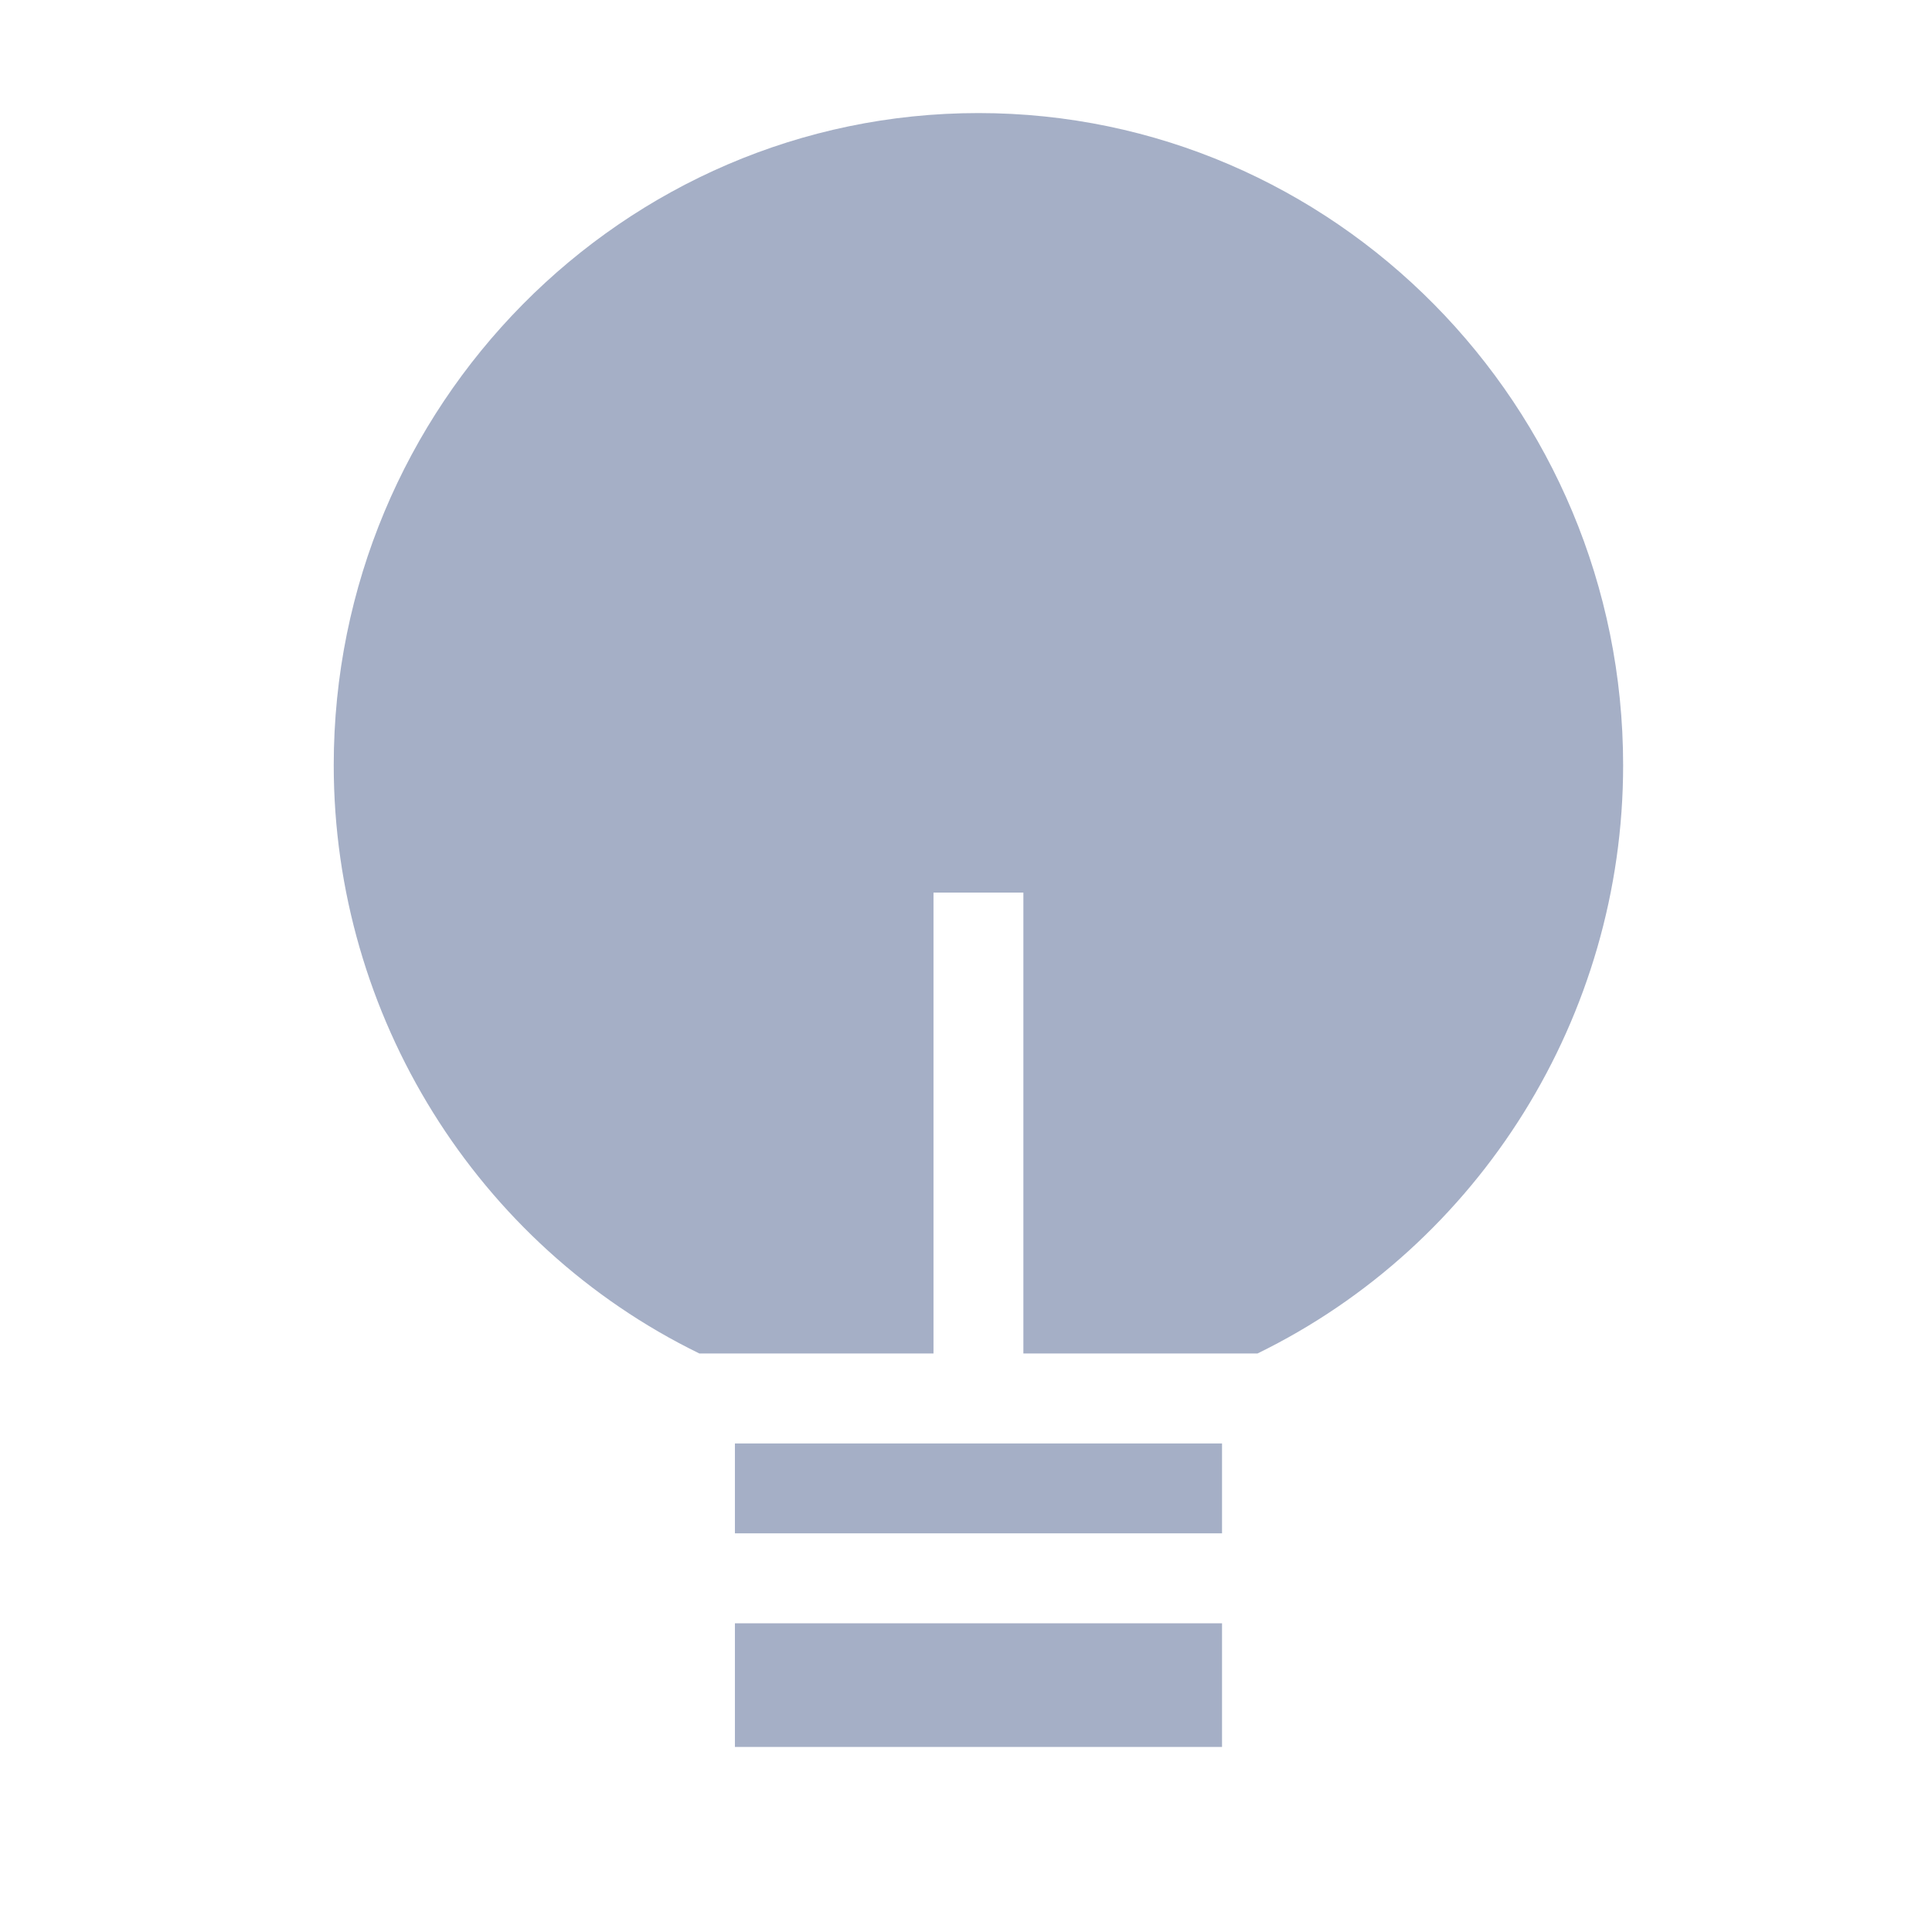 <svg width="23" height="23" viewBox="0 0 23 23" fill="none" xmlns="http://www.w3.org/2000/svg">
<path d="M8.749 17.184H14.548V18.254H8.749V17.184Z" fill="#A5AFC6"/>
<path d="M8.326 16.113H11.113V10.626H12.183V16.113H14.97C17.621 14.819 19.323 12.093 19.323 9.11C19.323 4.832 15.88 1.346 11.648 1.346C7.416 1.346 3.973 4.831 3.973 9.109C3.973 12.092 5.675 14.819 8.326 16.113H8.326Z" fill="#A5AFC6"/>
<path d="M8.749 19.325H14.548V20.797H8.749V19.325Z" fill="#A5AFC6"/>
</svg>
